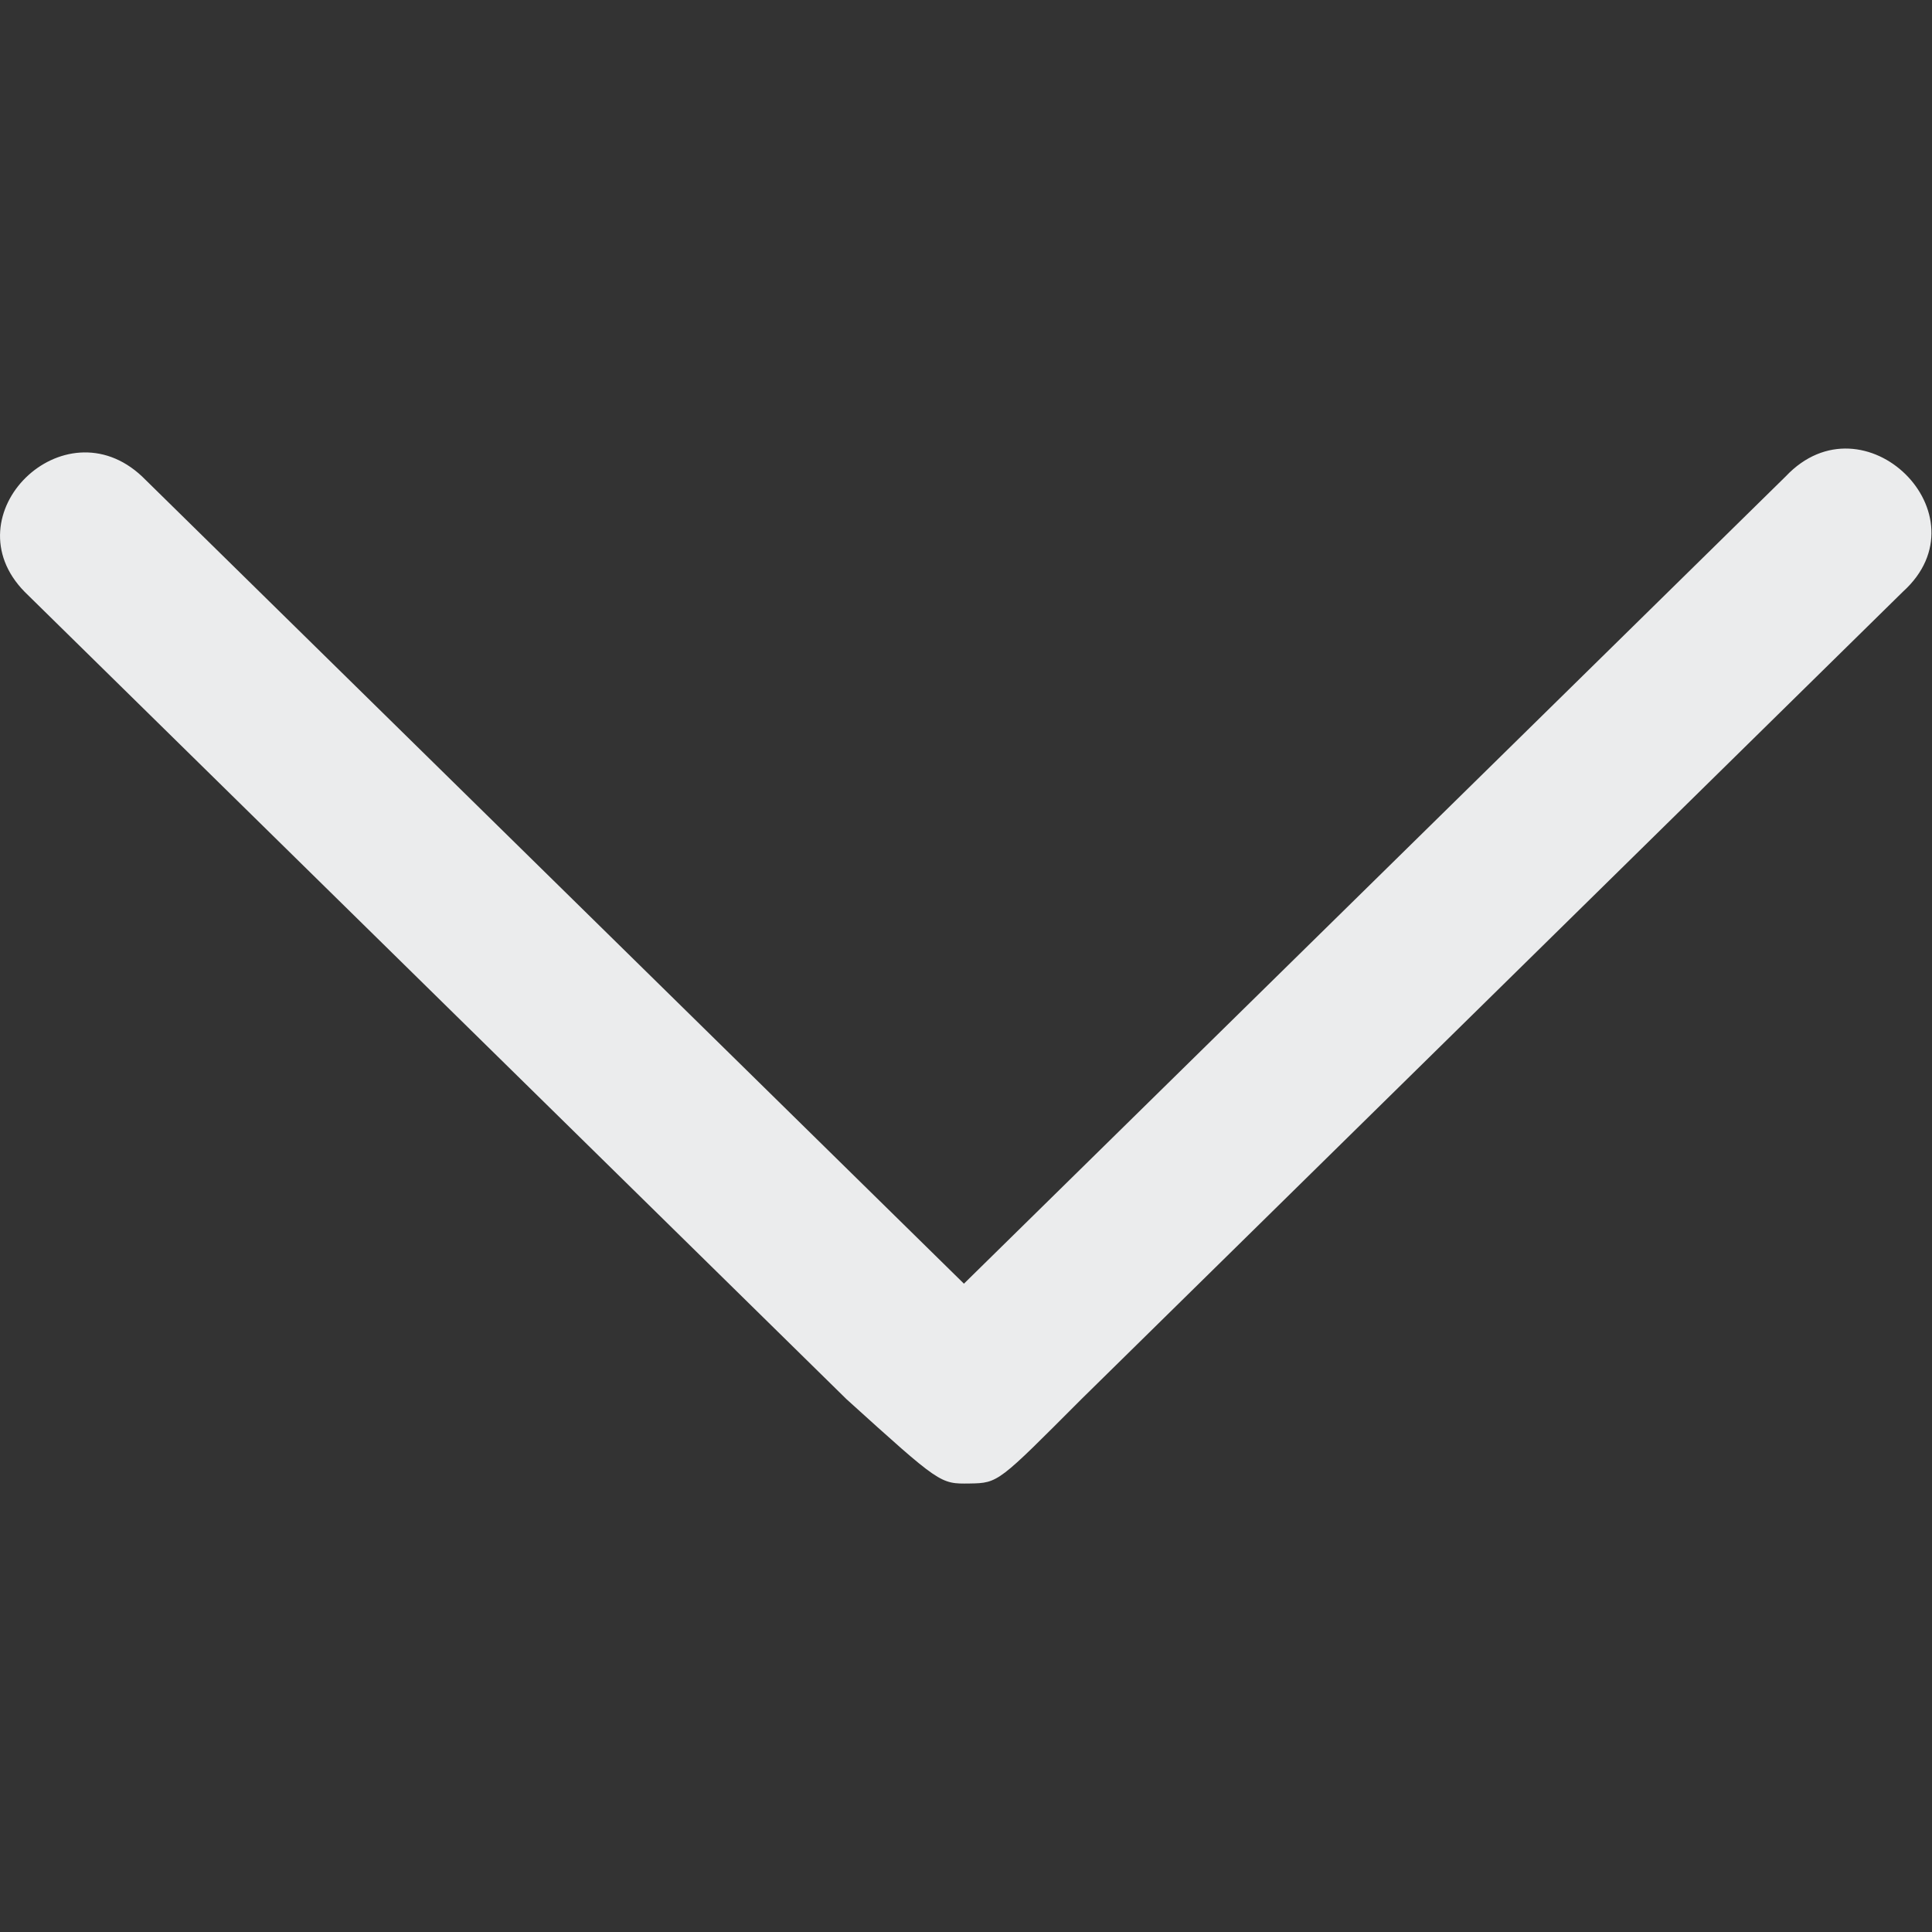 <?xml version="1.0" encoding="UTF-8" standalone="no"?>
<svg
   xmlns:dc="http://purl.org/dc/elements/1.1/"
   xmlns:cc="http://creativecommons.org/ns#"
   xmlns:rdf="http://www.w3.org/1999/02/22-rdf-syntax-ns#"
   xmlns:svg="http://www.w3.org/2000/svg"
   xmlns="http://www.w3.org/2000/svg"
   xmlns:sodipodi="http://sodipodi.sourceforge.net/DTD/sodipodi-0.dtd"
   xmlns:inkscape="http://www.inkscape.org/namespaces/inkscape"
   width="14"
   height="14"
   viewBox="0 0 14 14"
   version="1.1"
   id="svg4"
   sodipodi:docname="arrow-down.svg"
   inkscape:version="0.92.3 (2405546, 2018-03-11)">
  <rect x="0" y="0" width="14" height="14" fill="#333333" stroke="none"/>
  <defs
     id="defs8" />
  <sodipodi:namedview
     pagecolor="#ffffff"
     bordercolor="#666666"
     borderopacity="1"
     objecttolerance="10"
     gridtolerance="10"
     guidetolerance="10"
     inkscape:pageopacity="0"
     inkscape:pageshadow="2"
     inkscape:window-width="1920"
     inkscape:window-height="1017"
     id="namedview6"
     showgrid="false"
     units="px"
     inkscape:zoom="45.254834"
     inkscape:cx="1.7021963"
     inkscape:cy="7.5408923"
     inkscape:window-x="-8"
     inkscape:window-y="-8"
     inkscape:window-maximized="1"
     inkscape:current-layer="svg4" />
  <path
     d="m 7.836,10.139 c -0.601,0.602 -0.6,0.608 -0.81,0.611 -0.214,0.003 -0.211,0.005 -0.892,-0.611 L 0.179,4.289 C -0.368,3.732 0.462,2.918 1.03,3.453 L 6.985,9.302 12.94,3.452 c 0.567,-0.601 1.463,0.28 0.85,0.835 z"
     id="path2"
     inkscape:connector-curvature="0"
     style="fill:#ebeced;stroke-width:0.991"
     sodipodi:nodetypes="csccccccc" />
</svg>
